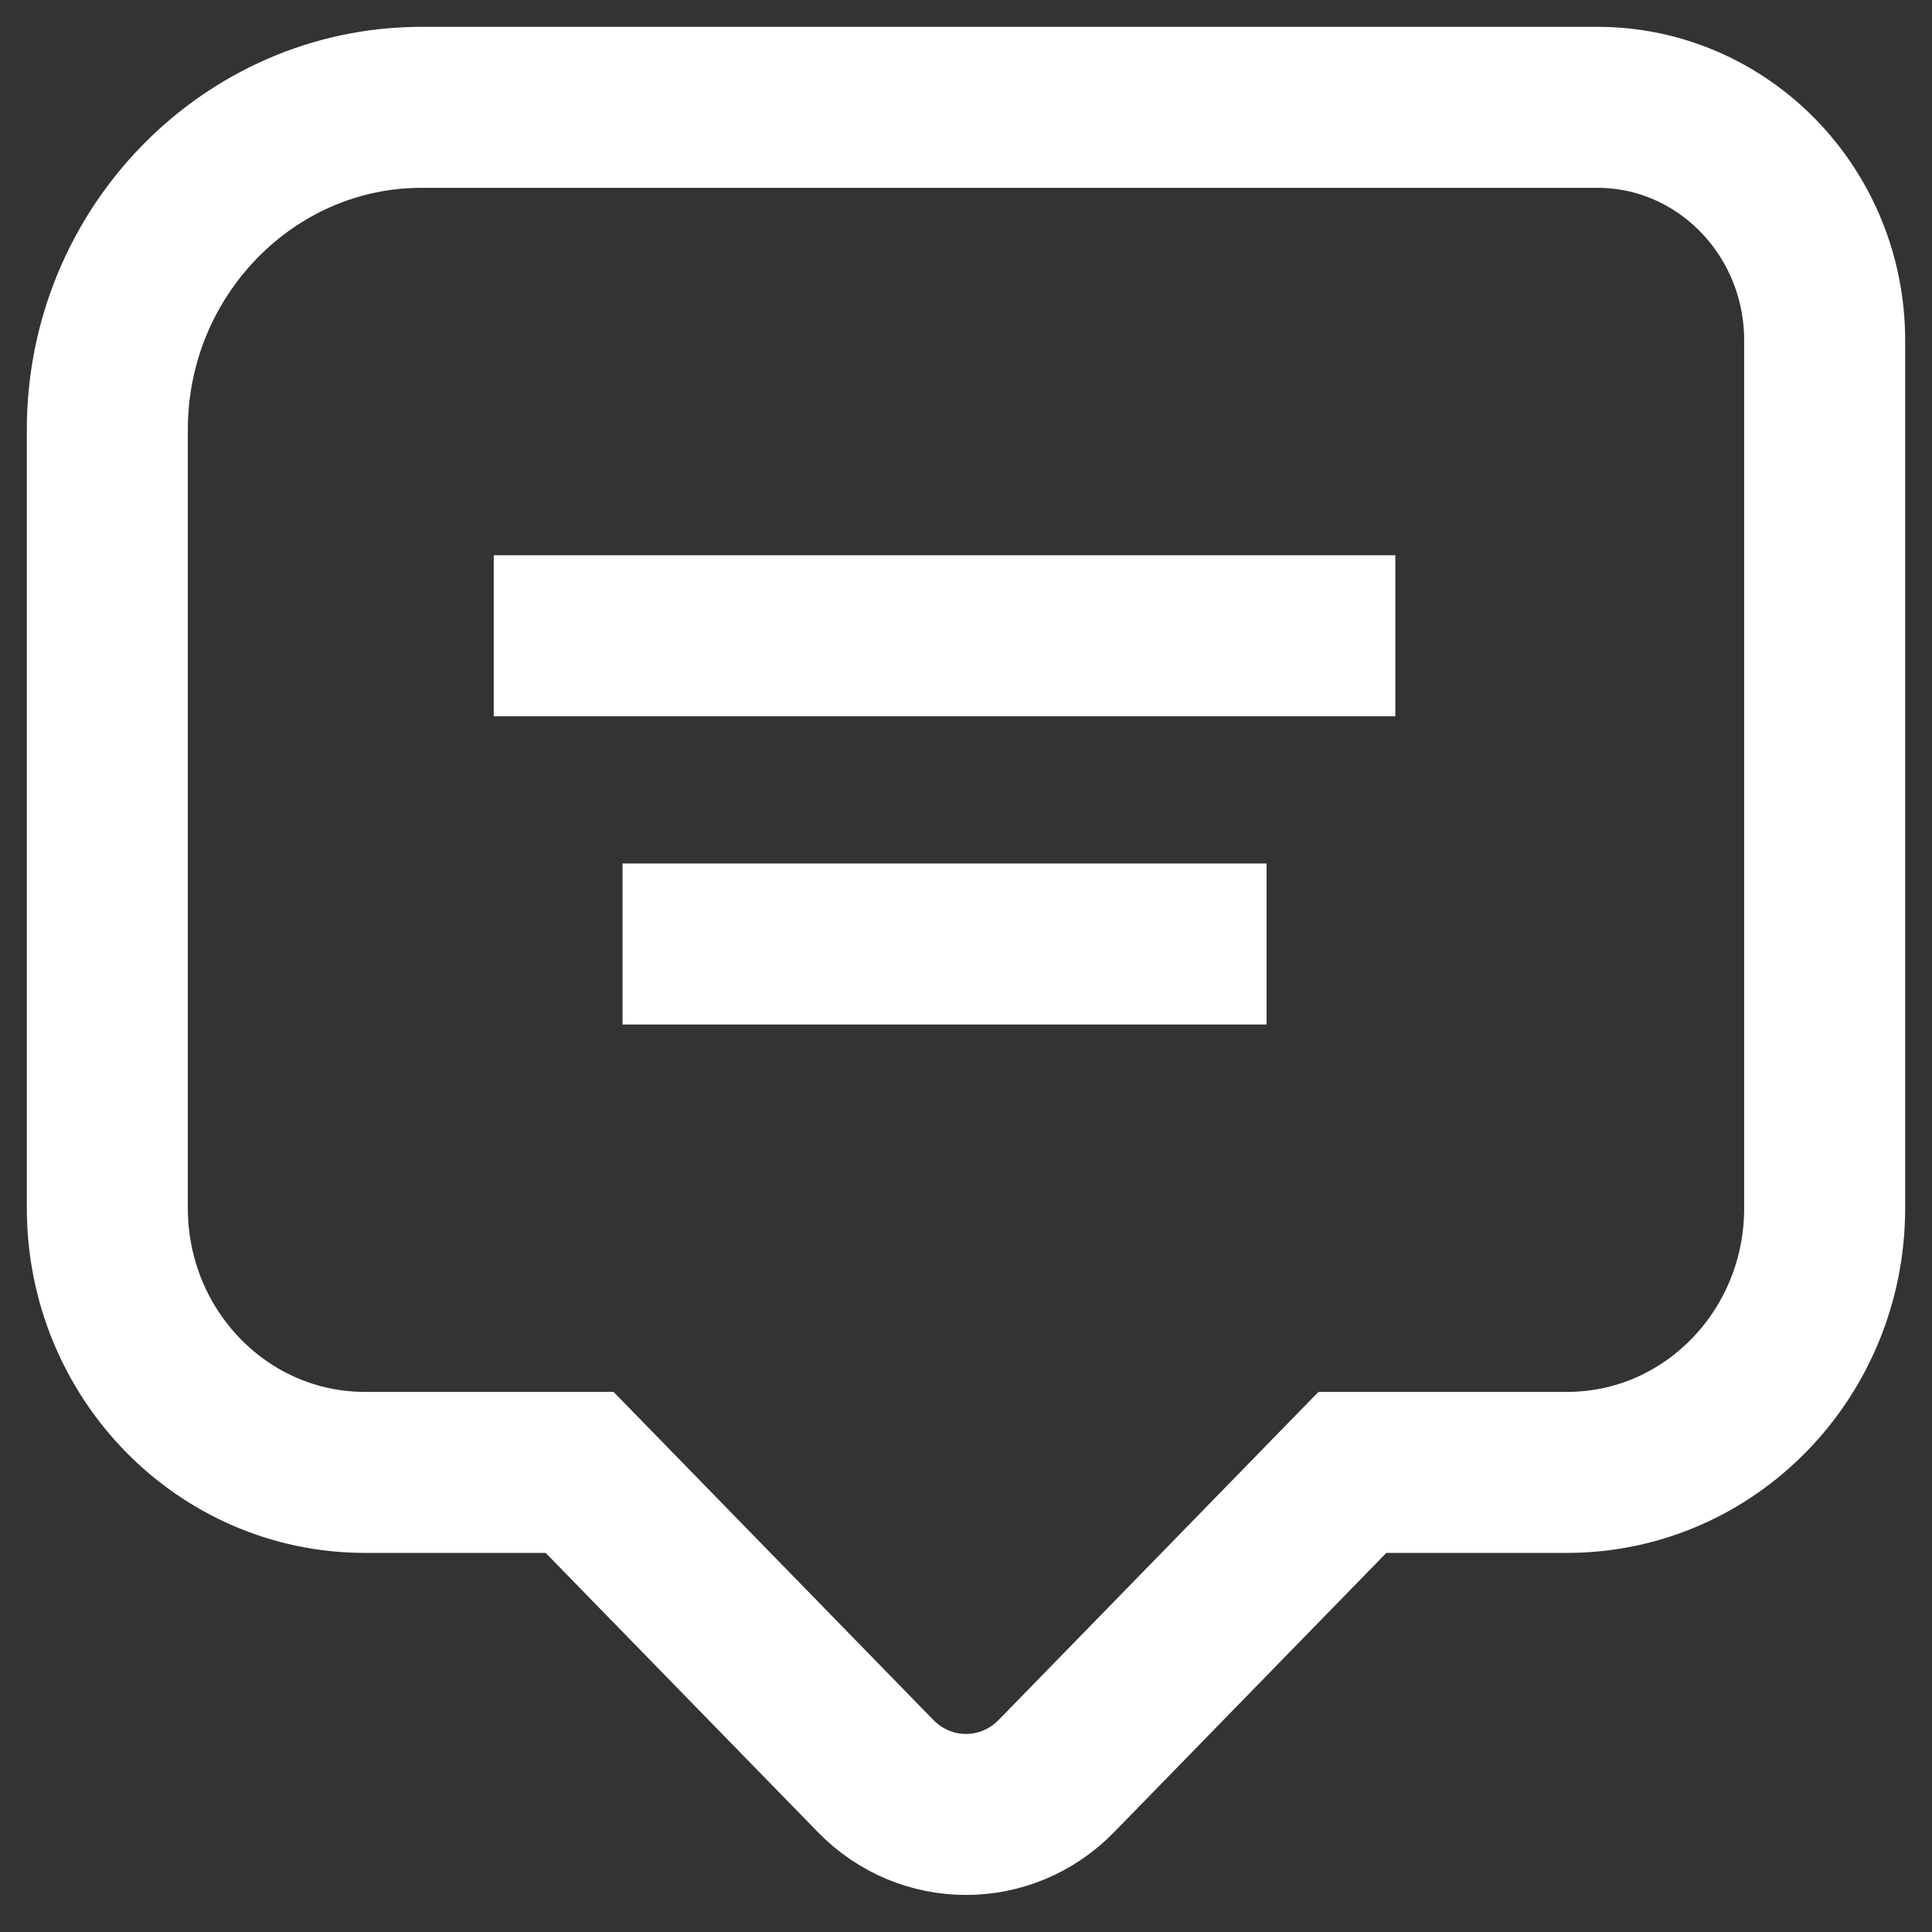 <?xml version="1.0" encoding="UTF-8"?>
<svg width="18px" height="18px" viewBox="0 0 18 18" version="1.1" xmlns="http://www.w3.org/2000/svg" xmlns:xlink="http://www.w3.org/1999/xlink">
    <rect x="0" y="0" width="18" height="18" fill="#333333" stroke="none"/>
    <!-- Generator: Sketch 52.1 (67048) - http://www.bohemiancoding.com/sketch -->
    <title>liuyan</title>
    <desc>Created with Sketch.</desc>
    <g id="Page-1" stroke="none" stroke-width="1" fill="none" fill-rule="evenodd">
        <g id="首页" transform="translate(-1089, -4446)" stroke="#FFFFFF" stroke-width="1.5">
            <g id="liuyan" transform="translate(1090, 4447)">
                <path d="M13.882,0 L2.926,0 C1.316,0 0,1.35 0,3.001 L0,10.256 C0,11.616 1.074,12.718 2.4,12.718 L4.4,12.718 L7.158,15.547 C7.623,16.024 8.377,16.024 8.842,15.547 L11.6,12.718 L13.6,12.718 C14.926,12.718 16,11.616 16,10.256 L16,2.172 C16,0.973 15.052,0 13.882,0 L13.882,0 Z" id="Shape"></path>
                <path d="M3.6,4.923 L12,4.923" id="Shape"></path>
                <path d="M4.8,7.795 L10.8,7.795" id="Shape"></path>
            </g>
        </g>
    </g>
</svg>